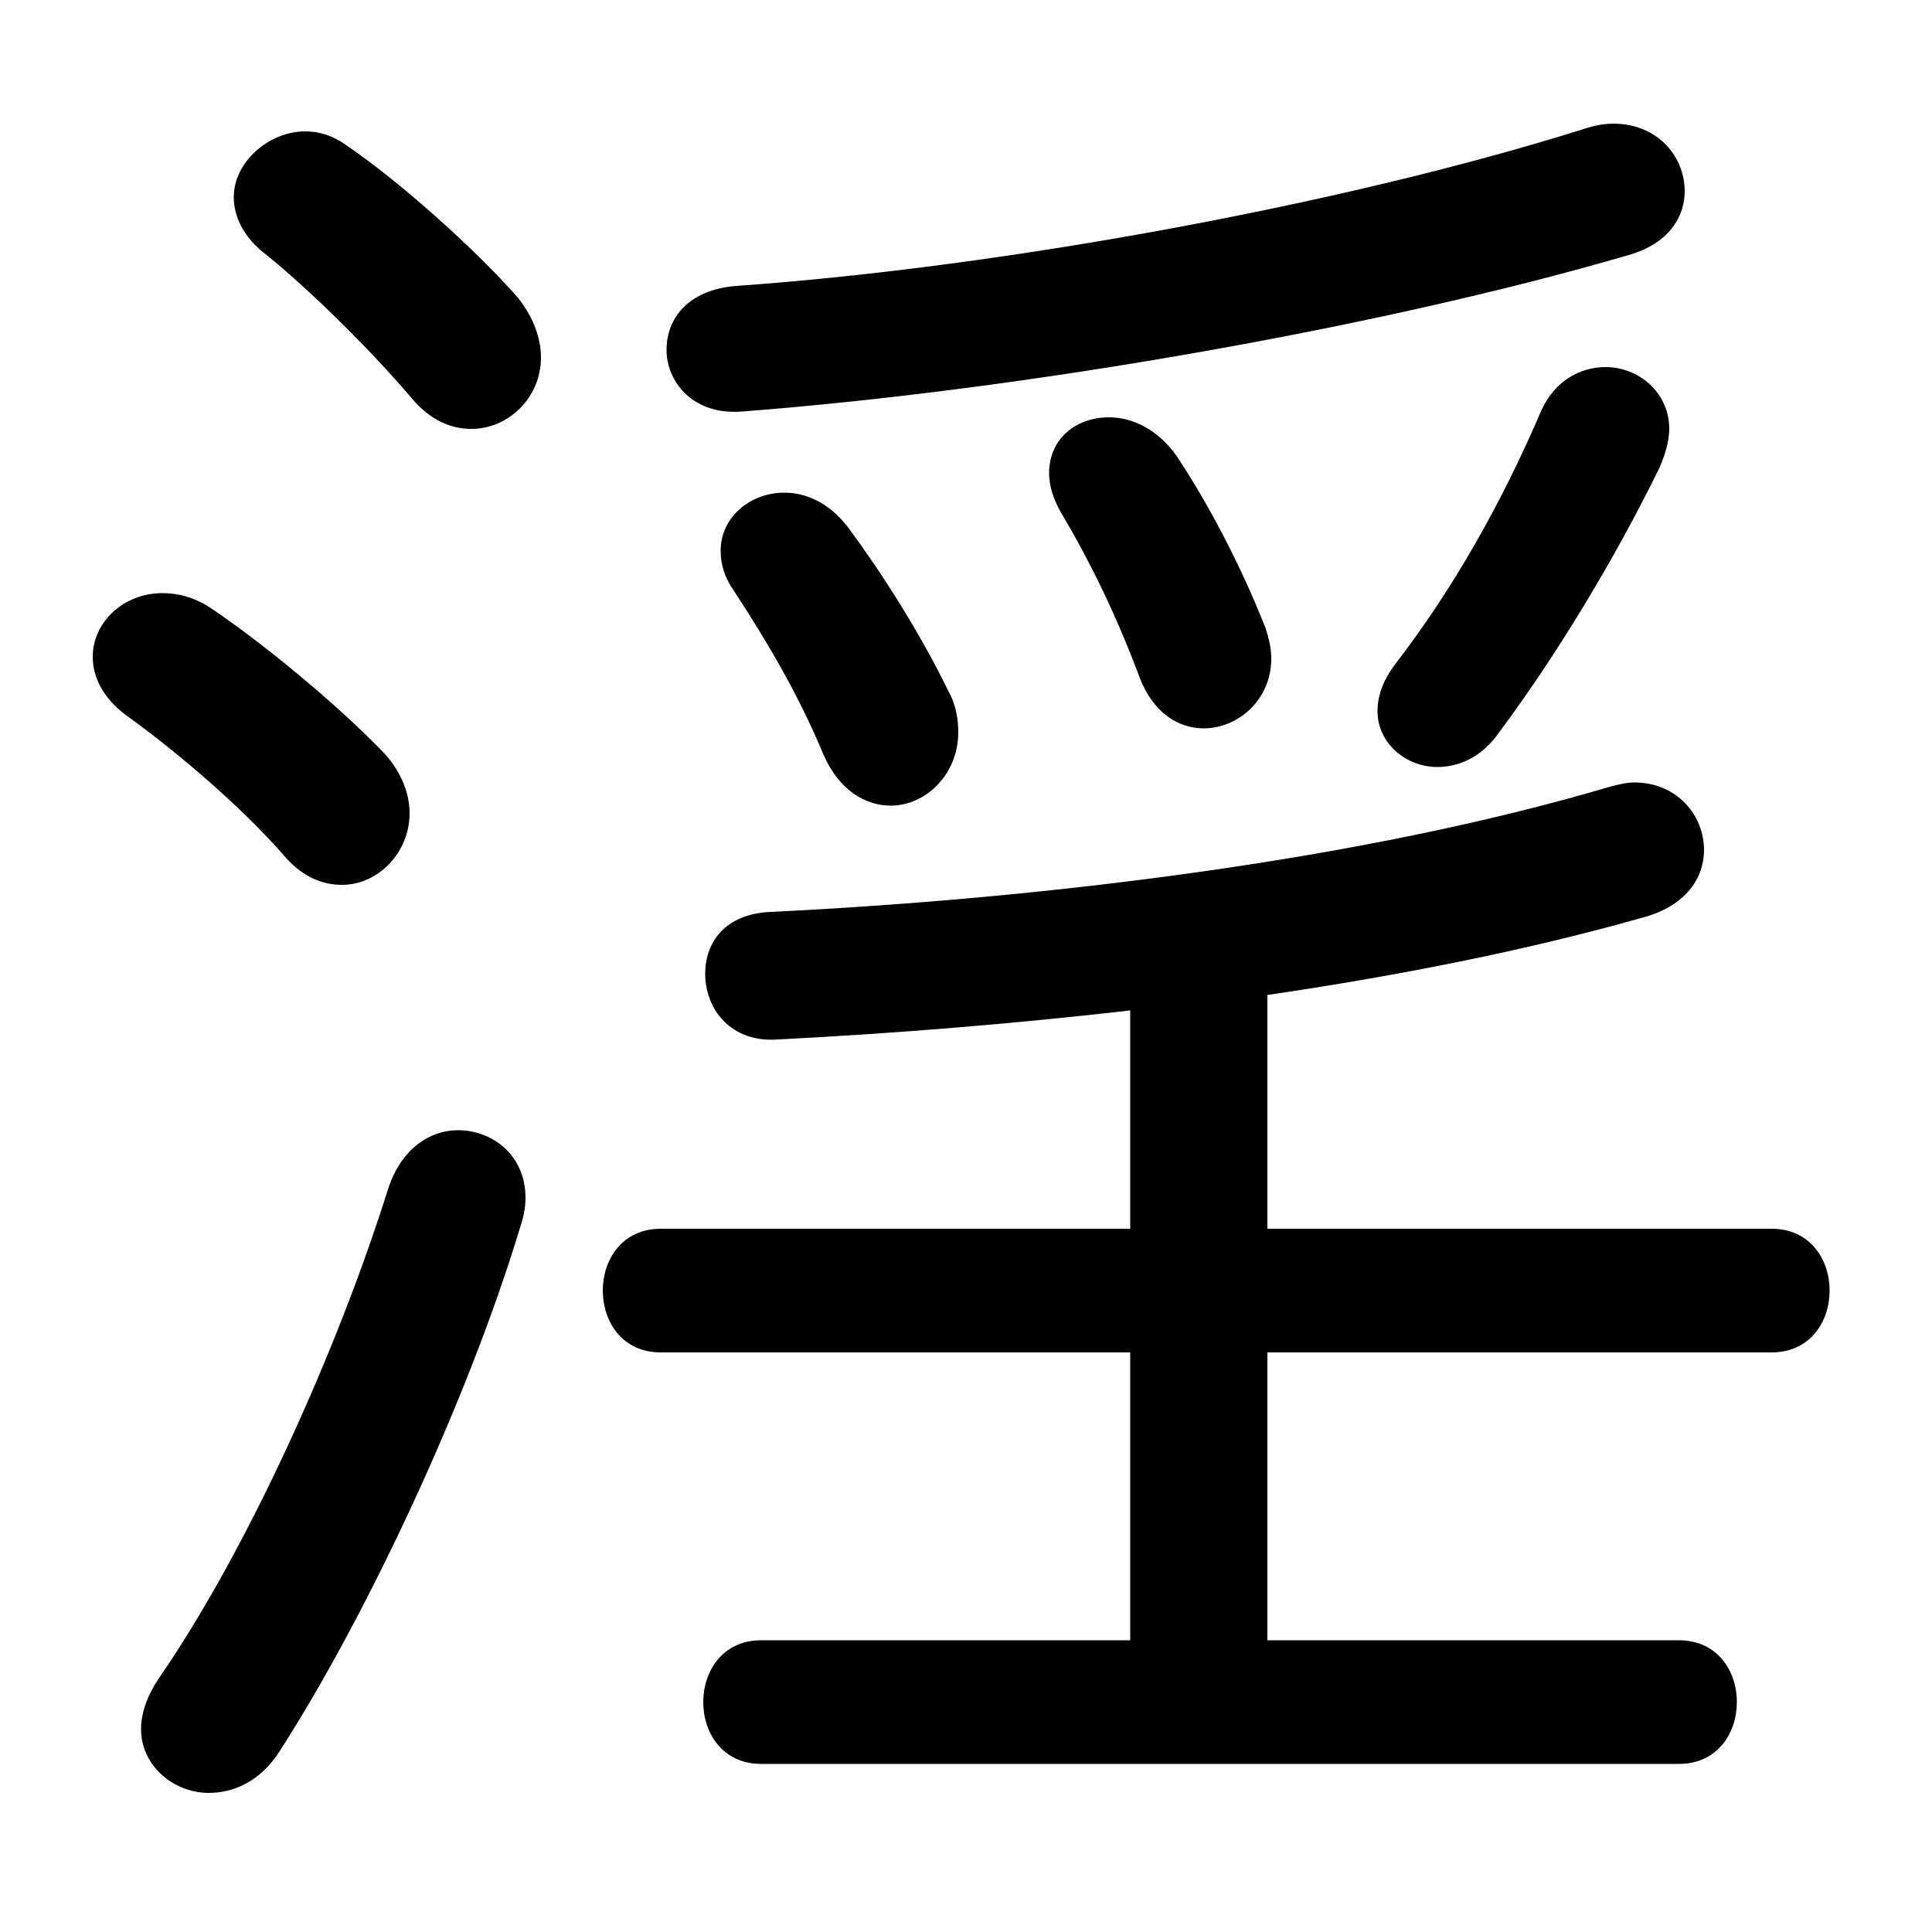 <svg xmlns="http://www.w3.org/2000/svg" viewBox="0 -44.0 50.0 50.0">
    <rect x="0" y="-44.0" width="50.0" height="50.0" fill="#808080" stroke="none"/>
    <g transform="scale(1, -1)">
        <!-- ボディの枠 -->
        <rect x="0" y="-6.0" width="50.0" height="50.0"
            stroke="white" fill="white"/>
        <!-- グリフ座標系の原点 -->
        <circle cx="0" cy="0" r="5" fill="white"/>
        <!-- グリフのアウトライン -->
        <g style="fill:black;stroke:#000000;stroke-width:0;stroke-linecap:round;stroke-linejoin:round;">
        <path d="M 29.25 12.2 L 17.1 12.2 C 16.1 12.2 15.6 11.4 15.6 10.6 C 15.6 9.8 16.1 9.0 17.1 9.0 L 29.25 9.0 L 29.25 1.55 L 19.7 1.55 C 18.7 1.55 18.2 0.75 18.2 -0.05 C 18.2 -0.85 18.7 -1.65 19.7 -1.65 L 43.45 -1.65 C 44.45 -1.65 44.95 -0.85 44.95 -0.05 C 44.95 0.75 44.45 1.55 43.45 1.55 L 32.8 1.55 L 32.8 9.0 L 45.85 9.0 C 46.85 9.0 47.35 9.8 47.35 10.6 C 47.35 11.4 46.85 12.2 45.85 12.2 L 32.8 12.2 L 32.8 18.25 C 36.2 18.75 39.5 19.4 42.5 20.25 C 43.65 20.55 44.1 21.3 44.1 22.0 C 44.1 22.9 43.4 23.75 42.3 23.75 C 42.1 23.75 41.9 23.7 41.7 23.65 C 35.3 21.75 27.1 20.75 19.95 20.4 C 18.75 20.35 18.25 19.6 18.25 18.8 C 18.25 17.9 18.9 17.0 20.15 17.1 C 23.1 17.25 26.2 17.5 29.25 17.85 Z M 40.95 40.65 C 34.9 38.75 26.1 37.1 19.05 36.6 C 17.8 36.5 17.25 35.75 17.25 34.95 C 17.25 34.1 17.95 33.25 19.2 33.35 C 26.4 33.9 35.65 35.5 42.15 37.4 C 43.2 37.7 43.6 38.4 43.6 39.05 C 43.6 39.95 42.9 40.8 41.75 40.8 C 41.5 40.8 41.25 40.75 40.95 40.65 Z M 30.45 32.2 C 29.95 32.9 29.3 33.2 28.7 33.2 C 27.85 33.2 27.15 32.65 27.15 31.75 C 27.15 31.45 27.25 31.1 27.45 30.75 C 28.25 29.4 28.9 28.05 29.5 26.45 C 29.85 25.55 30.5 25.15 31.15 25.15 C 32.05 25.15 32.9 25.9 32.9 26.95 C 32.9 27.2 32.85 27.45 32.75 27.75 C 32.1 29.4 31.25 31.0 30.45 32.2 Z M 21.95 30.35 C 21.45 31.0 20.85 31.25 20.3 31.25 C 19.4 31.25 18.65 30.6 18.65 29.75 C 18.65 29.4 18.75 29.05 19.0 28.7 C 19.85 27.4 20.65 26.05 21.3 24.5 C 21.7 23.55 22.4 23.15 23.05 23.15 C 23.95 23.15 24.8 23.95 24.8 25.05 C 24.8 25.35 24.75 25.75 24.55 26.1 C 23.8 27.65 22.8 29.2 21.95 30.35 Z M 8.95 40.25 C 8.6 40.5 8.25 40.6 7.9 40.6 C 6.95 40.6 6.05 39.8 6.05 38.9 C 6.05 38.4 6.3 37.85 6.9 37.4 C 7.95 36.55 9.5 35.05 10.65 33.7 C 11.15 33.1 11.7 32.9 12.2 32.9 C 13.15 32.9 14.0 33.7 14.0 34.75 C 14.0 35.25 13.8 35.8 13.4 36.3 C 12.3 37.55 10.35 39.3 8.95 40.25 Z M 10.05 13.25 C 8.7 8.95 6.35 3.8 4.1 0.55 C 3.8 0.1 3.65 -0.35 3.65 -0.75 C 3.65 -1.7 4.5 -2.4 5.4 -2.4 C 6.05 -2.4 6.75 -2.1 7.25 -1.3 C 9.5 2.2 12.1 7.75 13.45 12.2 C 13.55 12.5 13.6 12.75 13.6 13.0 C 13.6 14.1 12.75 14.75 11.85 14.75 C 11.15 14.75 10.4 14.3 10.05 13.25 Z M 5.4 28.3 C 5.0 28.55 4.6 28.65 4.2 28.65 C 3.2 28.65 2.4 27.9 2.4 27.0 C 2.4 26.5 2.65 25.95 3.25 25.5 C 4.3 24.75 6.15 23.25 7.4 21.8 C 7.85 21.3 8.35 21.1 8.85 21.1 C 9.8 21.1 10.6 21.95 10.6 22.95 C 10.6 23.45 10.4 24.0 9.95 24.5 C 8.7 25.8 6.75 27.4 5.4 28.3 Z M 38.8 25.05 C 40.25 27.0 41.75 29.45 42.95 31.9 C 43.1 32.25 43.2 32.6 43.2 32.9 C 43.2 33.85 42.4 34.5 41.55 34.5 C 40.9 34.5 40.25 34.15 39.9 33.4 C 38.85 30.95 37.6 28.75 36.1 26.8 C 35.8 26.4 35.65 26.0 35.65 25.6 C 35.65 24.75 36.4 24.15 37.2 24.15 C 37.75 24.15 38.35 24.4 38.8 25.05 Z"/>
    </g>
    </g>
</svg>
